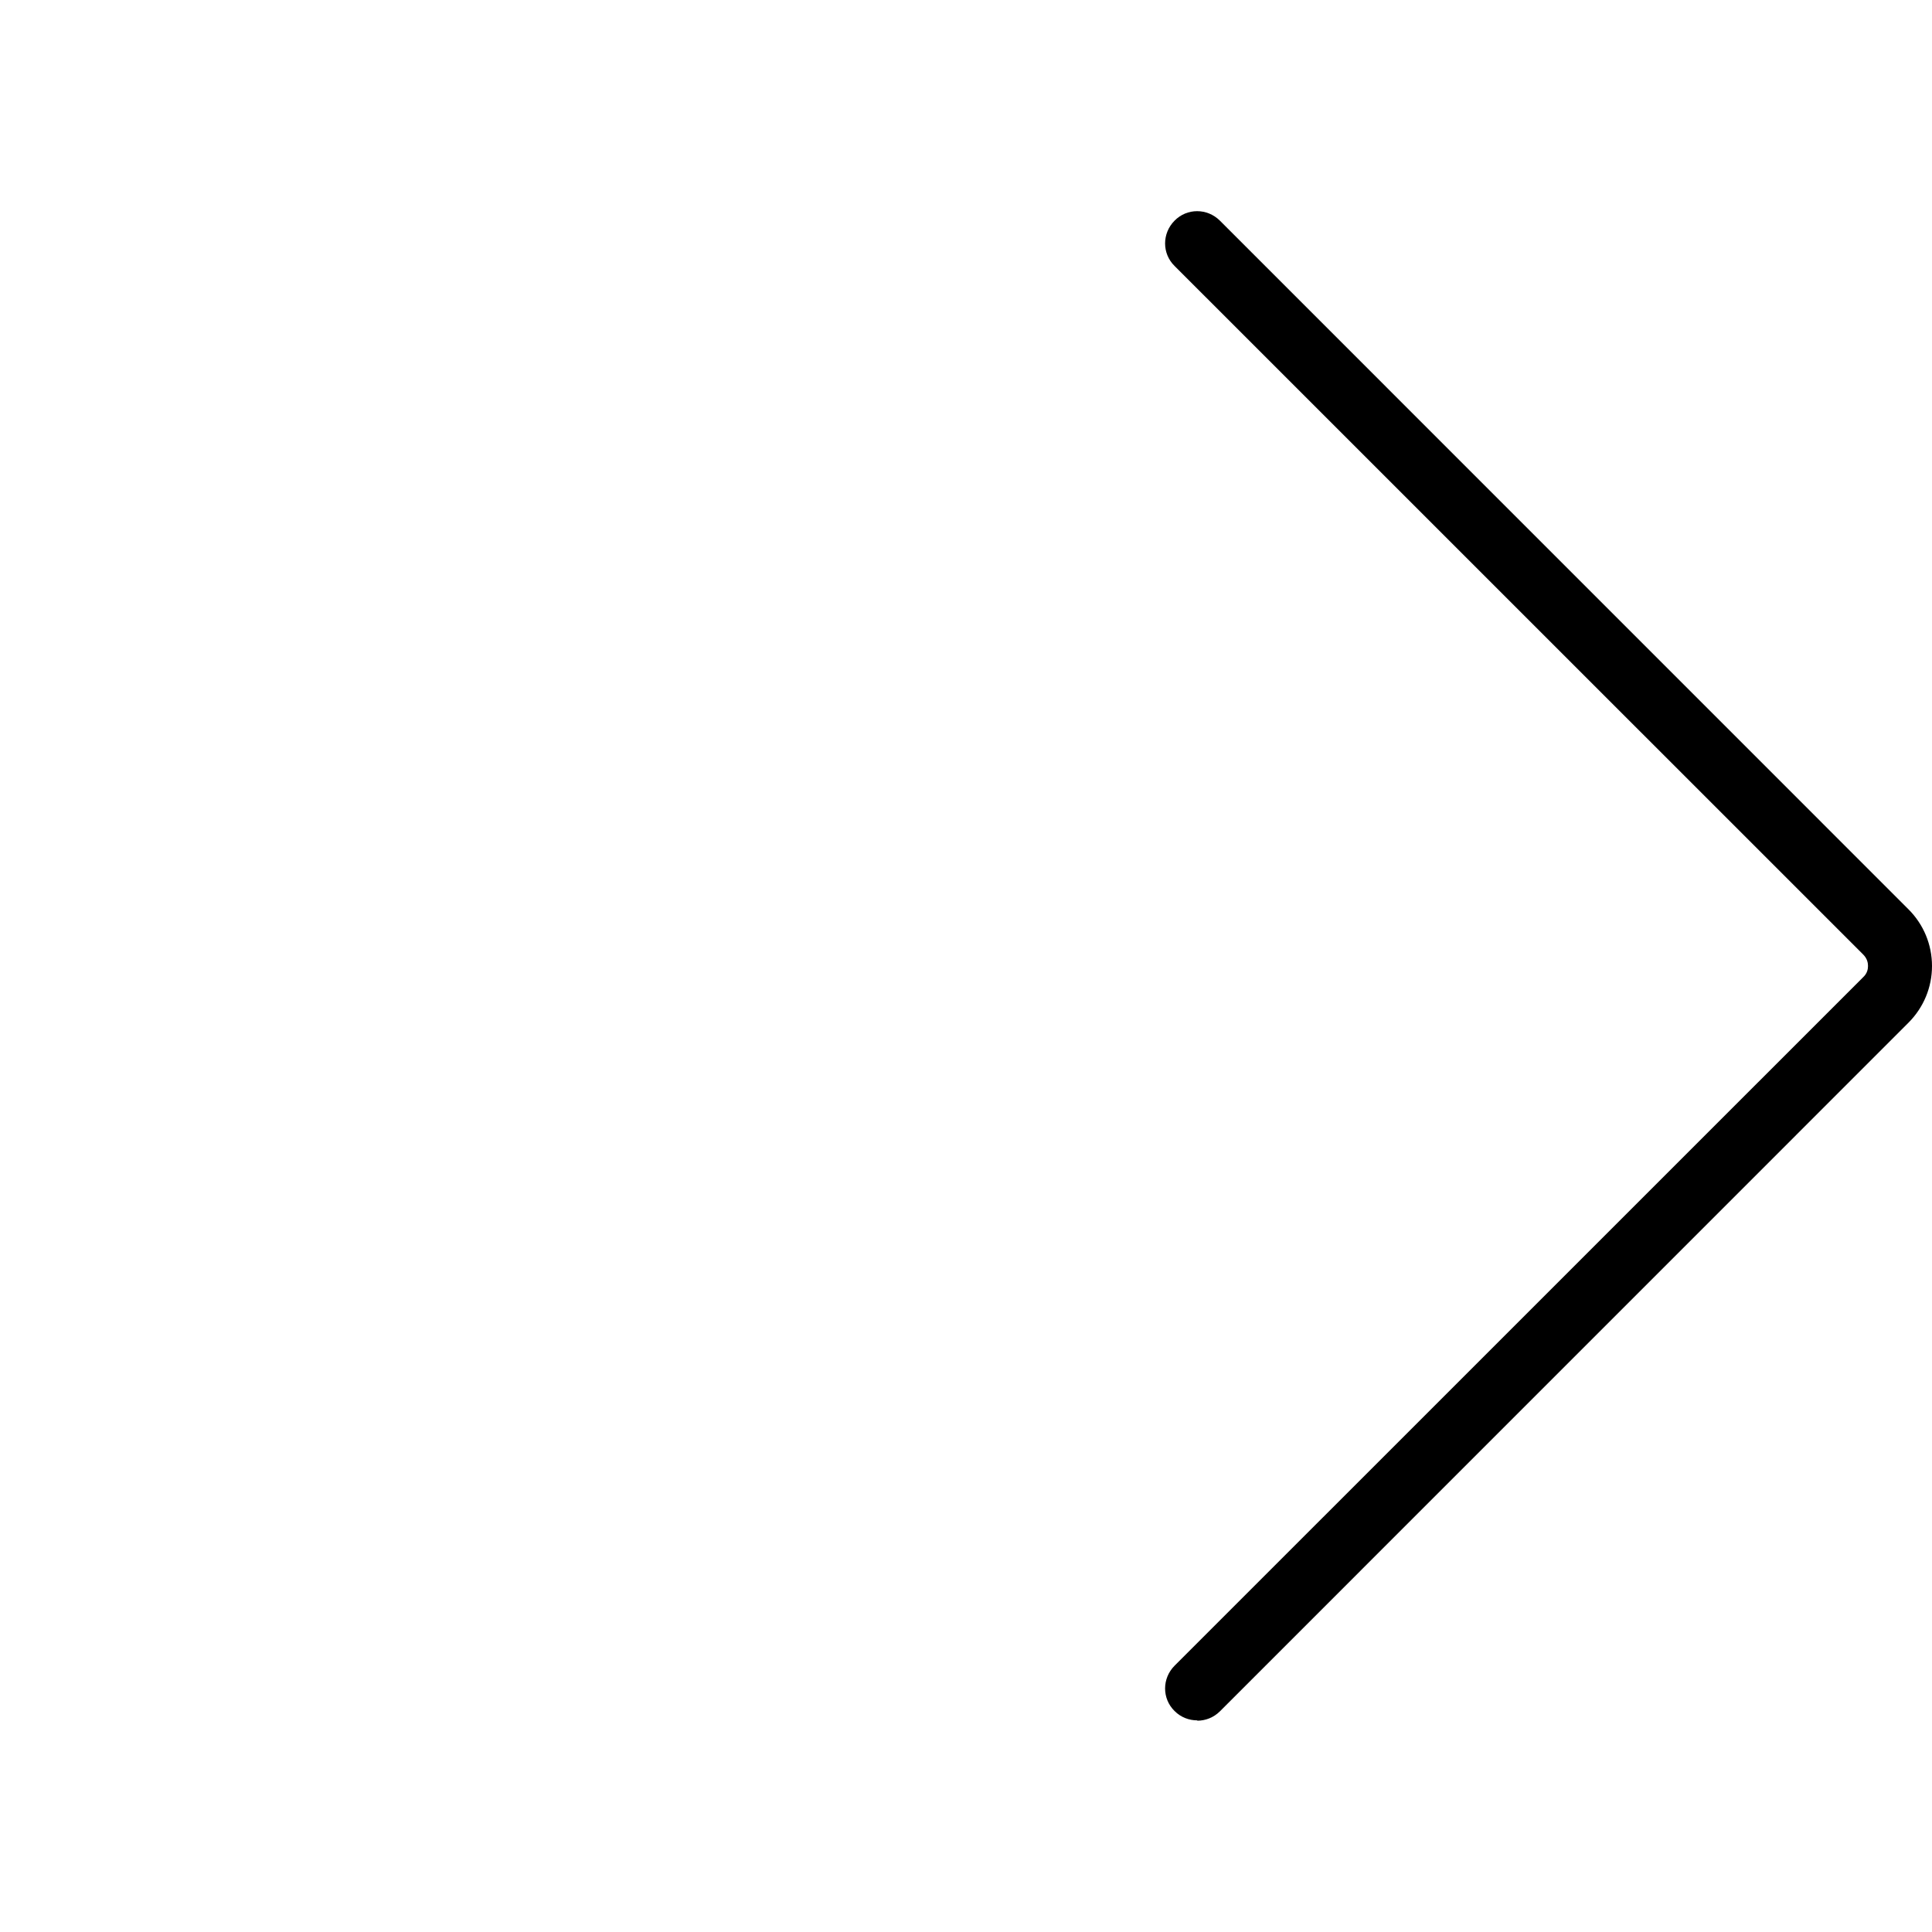 <svg width="24" height="24" viewBox="0 0 24 24" fill="none" xmlns="http://www.w3.org/2000/svg">
<path d="M14.873 21.375C14.974 21.375 15.075 21.337 15.154 21.259L23.707 12.705C23.895 12.517 24 12.266 24 12C24 11.734 23.895 11.482 23.707 11.295L15.154 2.741C14.996 2.584 14.745 2.584 14.591 2.741C14.434 2.899 14.434 3.15 14.591 3.304L23.145 11.857C23.198 11.91 23.205 11.966 23.205 12C23.205 12.034 23.198 12.09 23.145 12.139L14.591 20.692C14.434 20.85 14.434 21.101 14.591 21.255C14.67 21.334 14.771 21.371 14.873 21.371V21.375Z" fill="black"/>
</svg>
